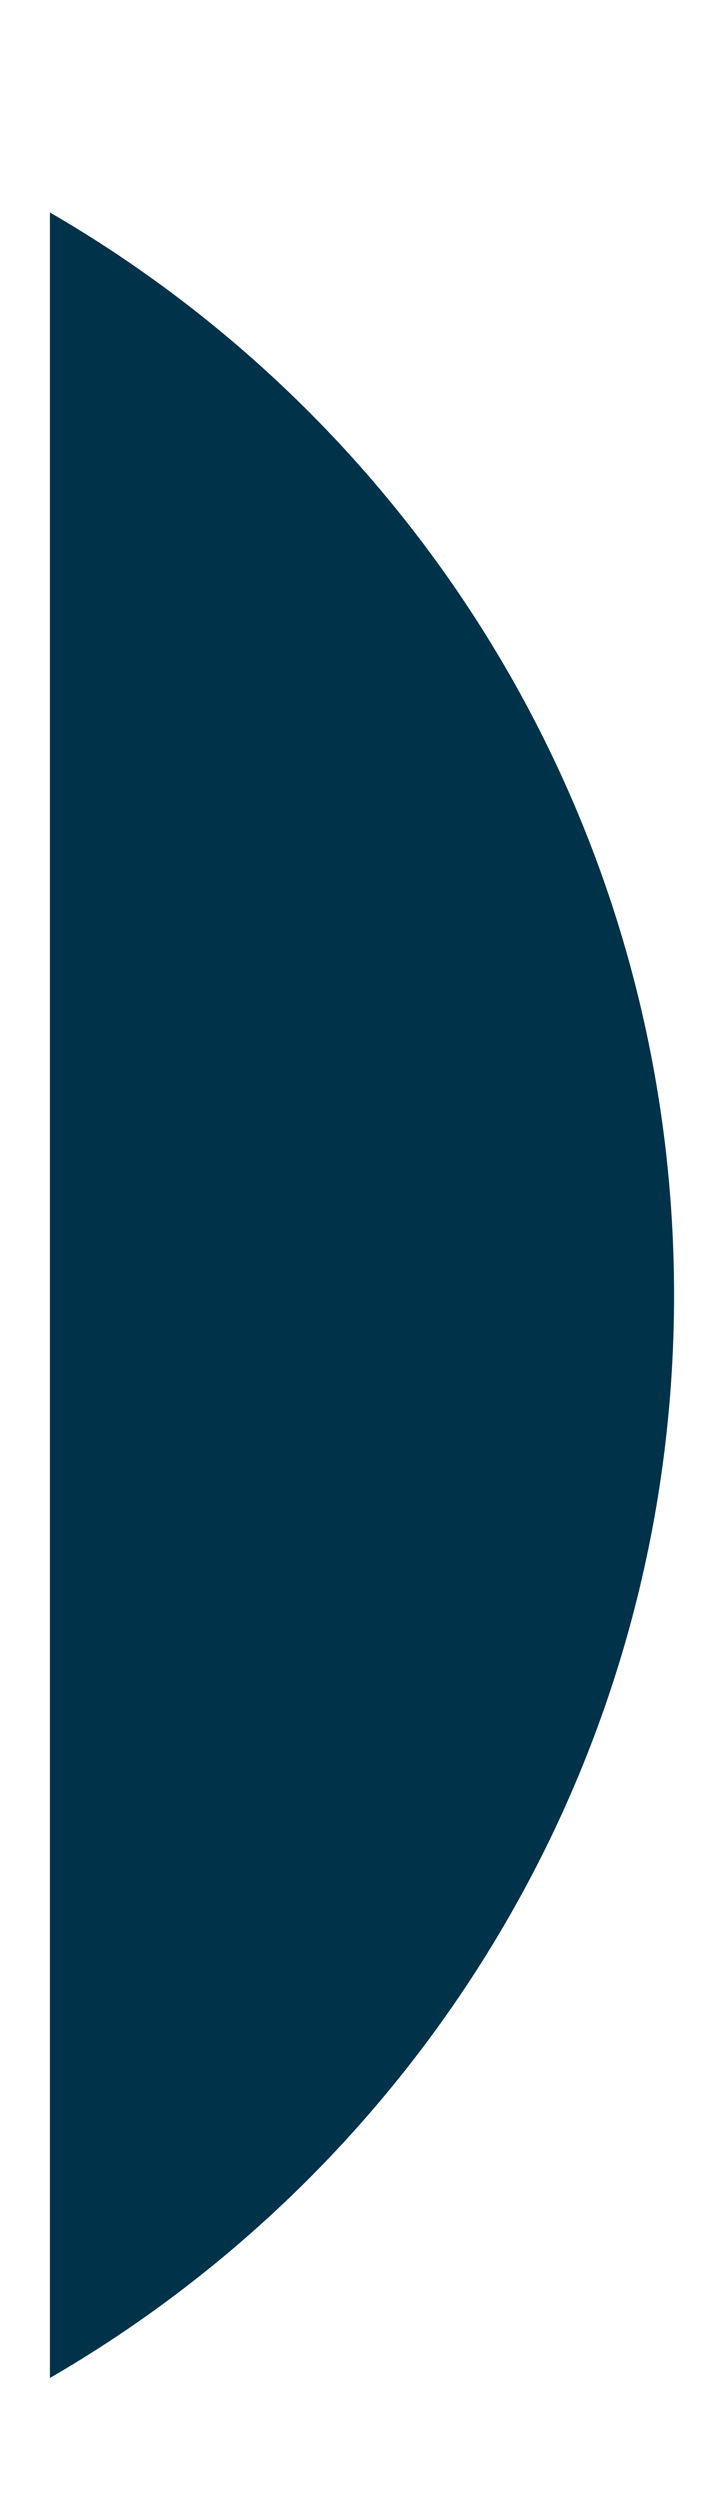 <svg width="58" height="200" viewBox="0 0 58 200" fill="none" xmlns="http://www.w3.org/2000/svg">
<g id="half-circle">
<g id="Rectangle 85" filter="url(#filter0_d_1_288)">
<path d="M50 99.622C50 62.608 29.89 30.291 0 13V186.244C29.89 168.953 50 136.636 50 99.622Z" fill="#00324A"/>
</g>
</g>
<defs>
<filter id="filter0_d_1_288" x="0" y="13" width="58" height="181.244" filterUnits="userSpaceOnUse" color-interpolation-filters="sRGB">
<feFlood flood-opacity="0" result="BackgroundImageFix"/>
<feColorMatrix in="SourceAlpha" type="matrix" values="0 0 0 0 0 0 0 0 0 0 0 0 0 0 0 0 0 0 127 0" result="hardAlpha"/>
<feOffset dx="4" dy="4"/>
<feGaussianBlur stdDeviation="2"/>
<feComposite in2="hardAlpha" operator="out"/>
<feColorMatrix type="matrix" values="0 0 0 0 0.412 0 0 0 0 0.588 0 0 0 0 0.859 0 0 0 0.25 0"/>
<feBlend mode="normal" in2="BackgroundImageFix" result="effect1_dropShadow_1_288"/>
<feBlend mode="normal" in="SourceGraphic" in2="effect1_dropShadow_1_288" result="shape"/>
</filter>
</defs>
</svg>
